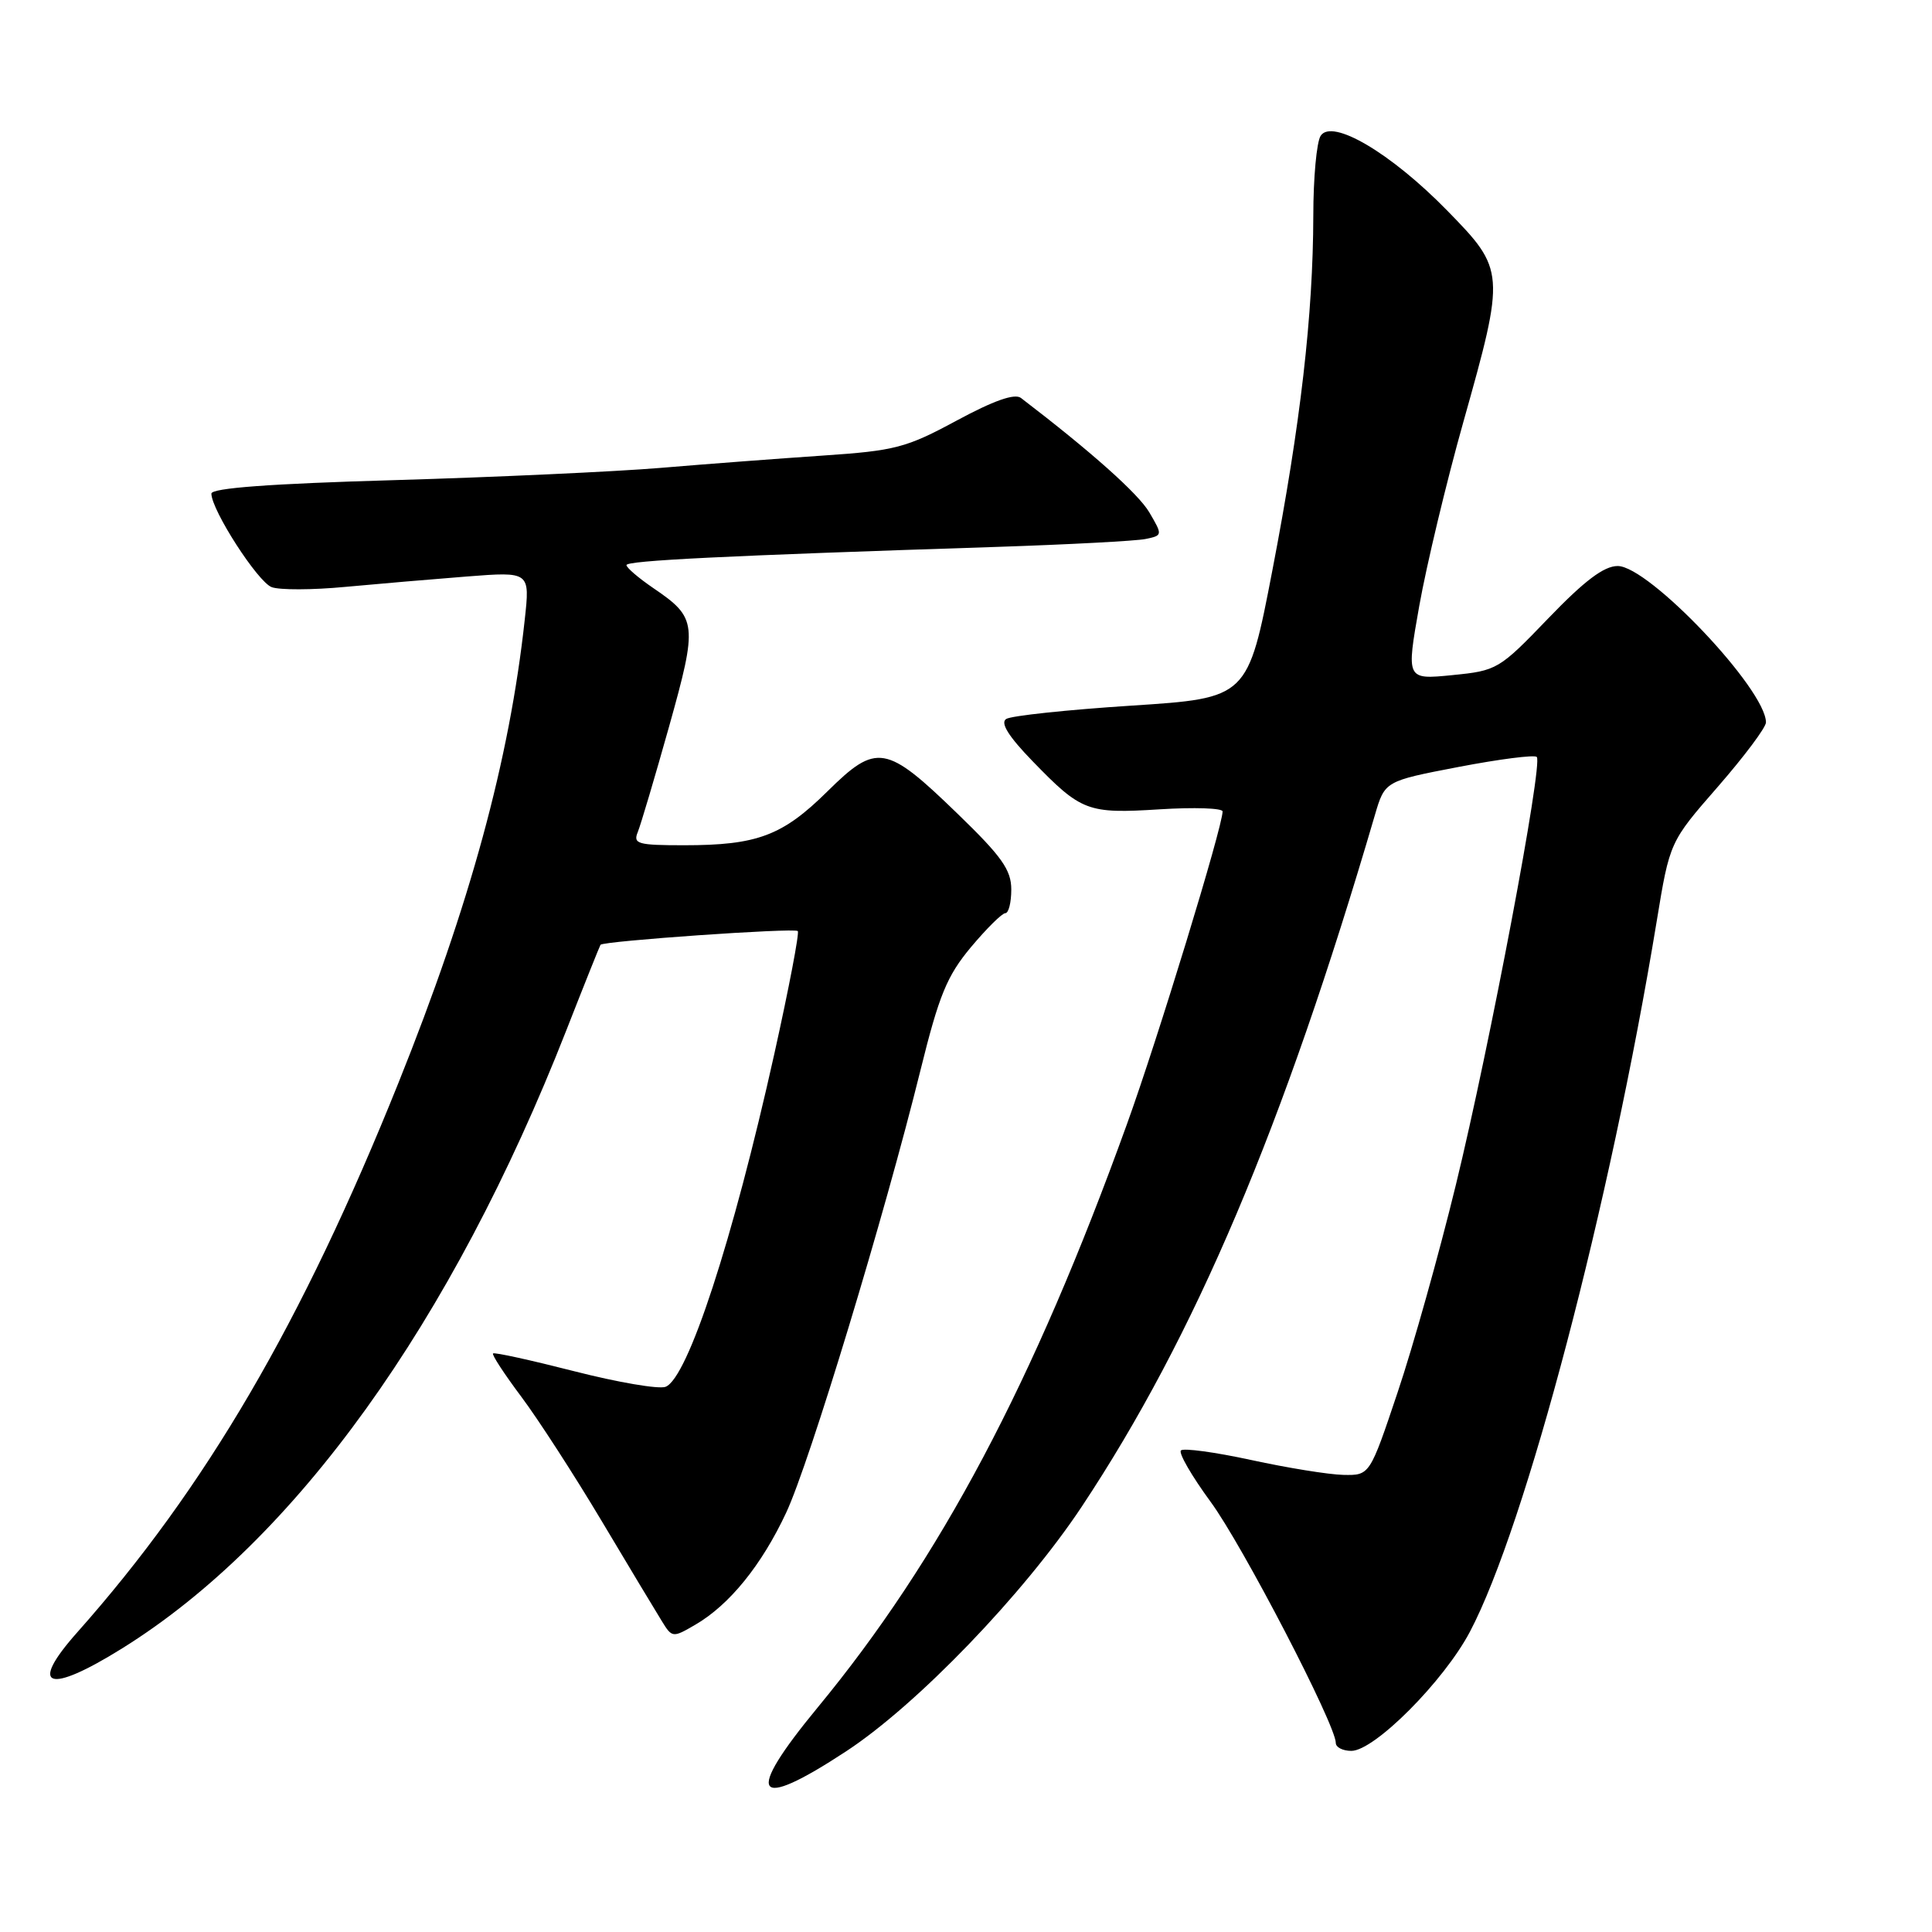 <?xml version="1.0" encoding="UTF-8" standalone="no"?>
<!DOCTYPE svg PUBLIC "-//W3C//DTD SVG 1.1//EN" "http://www.w3.org/Graphics/SVG/1.1/DTD/svg11.dtd" >
<svg xmlns="http://www.w3.org/2000/svg" xmlns:xlink="http://www.w3.org/1999/xlink" version="1.1" viewBox="0 0 256 256">
 <g >
 <path fill="currentColor"
d=" M 112.13 232.05 C 121.52 225.89 135.65 211.21 143.33 199.65 C 158.33 177.05 170.05 149.41 182.18 108.00 C 183.50 103.50 183.50 103.50 193.29 101.62 C 198.67 100.59 203.33 99.99 203.63 100.30 C 204.48 101.15 197.41 138.55 192.91 157.00 C 190.70 166.07 187.23 178.45 185.19 184.50 C 181.50 195.50 181.50 195.50 178.00 195.43 C 176.07 195.39 170.58 194.50 165.80 193.46 C 161.01 192.42 156.82 191.85 156.48 192.19 C 156.14 192.53 157.91 195.58 160.40 198.98 C 164.61 204.69 177.00 228.56 177.00 230.95 C 177.00 231.53 177.93 232.00 179.06 232.00 C 182.12 232.00 191.32 222.76 194.77 216.22 C 202.15 202.24 213.34 159.67 219.53 122.02 C 221.25 111.55 221.25 111.55 227.63 104.24 C 231.13 100.22 234.00 96.39 234.00 95.72 C 233.98 91.33 218.49 75.00 214.35 75.00 C 212.53 75.00 209.95 76.95 205.16 81.93 C 198.64 88.71 198.37 88.87 192.42 89.46 C 186.33 90.06 186.33 90.06 188.06 80.28 C 189.02 74.90 191.64 63.94 193.90 55.92 C 199.48 36.09 199.45 35.76 191.75 27.89 C 184.29 20.26 176.48 15.66 174.99 18.00 C 174.46 18.82 174.02 23.58 174.02 28.58 C 173.99 41.75 172.33 56.19 168.61 75.50 C 165.34 92.50 165.34 92.50 149.92 93.50 C 141.44 94.05 133.97 94.84 133.32 95.27 C 132.52 95.79 133.64 97.58 136.82 100.86 C 143.29 107.53 144.09 107.84 153.66 107.24 C 158.25 106.95 162.00 107.08 162.00 107.52 C 162.00 109.55 153.38 137.76 149.32 148.97 C 136.94 183.27 124.57 206.58 108.37 226.22 C 98.56 238.10 99.86 240.11 112.13 232.05 Z  M 16.20 218.41 C 39.13 204.13 59.84 175.30 75.05 136.50 C 77.42 130.45 79.46 125.36 79.57 125.19 C 79.92 124.69 105.25 122.92 105.71 123.37 C 105.94 123.60 104.54 130.93 102.60 139.65 C 97.10 164.37 91.13 182.63 88.19 183.76 C 87.29 184.10 81.86 183.17 76.11 181.70 C 70.35 180.23 65.50 179.16 65.33 179.34 C 65.15 179.51 66.84 182.09 69.08 185.08 C 71.31 188.06 76.09 195.45 79.70 201.50 C 83.31 207.55 86.90 213.53 87.68 214.78 C 89.06 217.03 89.14 217.03 92.14 215.28 C 96.66 212.65 100.93 207.38 104.18 200.42 C 107.27 193.82 117.19 161.13 121.98 141.76 C 124.43 131.86 125.48 129.31 128.65 125.51 C 130.73 123.03 132.78 121.00 133.21 121.00 C 133.65 121.00 134.00 119.59 134.00 117.86 C 134.00 115.27 132.74 113.49 126.92 107.86 C 117.39 98.62 116.17 98.41 109.62 104.88 C 103.69 110.74 100.33 112.00 90.65 112.00 C 84.50 112.00 83.86 111.82 84.51 110.25 C 84.90 109.29 86.77 102.99 88.66 96.26 C 92.47 82.64 92.38 81.88 86.56 77.92 C 84.61 76.59 83.01 75.22 83.01 74.88 C 83.00 74.28 95.91 73.64 132.00 72.47 C 141.62 72.15 150.53 71.68 151.79 71.42 C 154.06 70.95 154.06 70.91 152.29 67.89 C 150.83 65.41 144.59 59.85 135.28 52.73 C 134.45 52.10 131.67 53.08 126.76 55.73 C 120.05 59.35 118.62 59.72 108.98 60.37 C 103.22 60.76 93.55 61.49 87.50 62.00 C 81.45 62.50 65.59 63.23 52.25 63.62 C 35.84 64.09 28.00 64.67 28.01 65.41 C 28.03 67.61 34.16 77.12 36.00 77.80 C 37.04 78.19 41.40 78.18 45.70 77.77 C 49.99 77.37 57.26 76.75 61.86 76.39 C 70.23 75.74 70.23 75.74 69.53 82.12 C 67.52 100.65 62.28 119.87 52.79 143.50 C 40.02 175.29 27.26 197.13 10.23 216.30 C 3.71 223.64 6.32 224.57 16.20 218.41 Z "/>
</g>
</svg>
